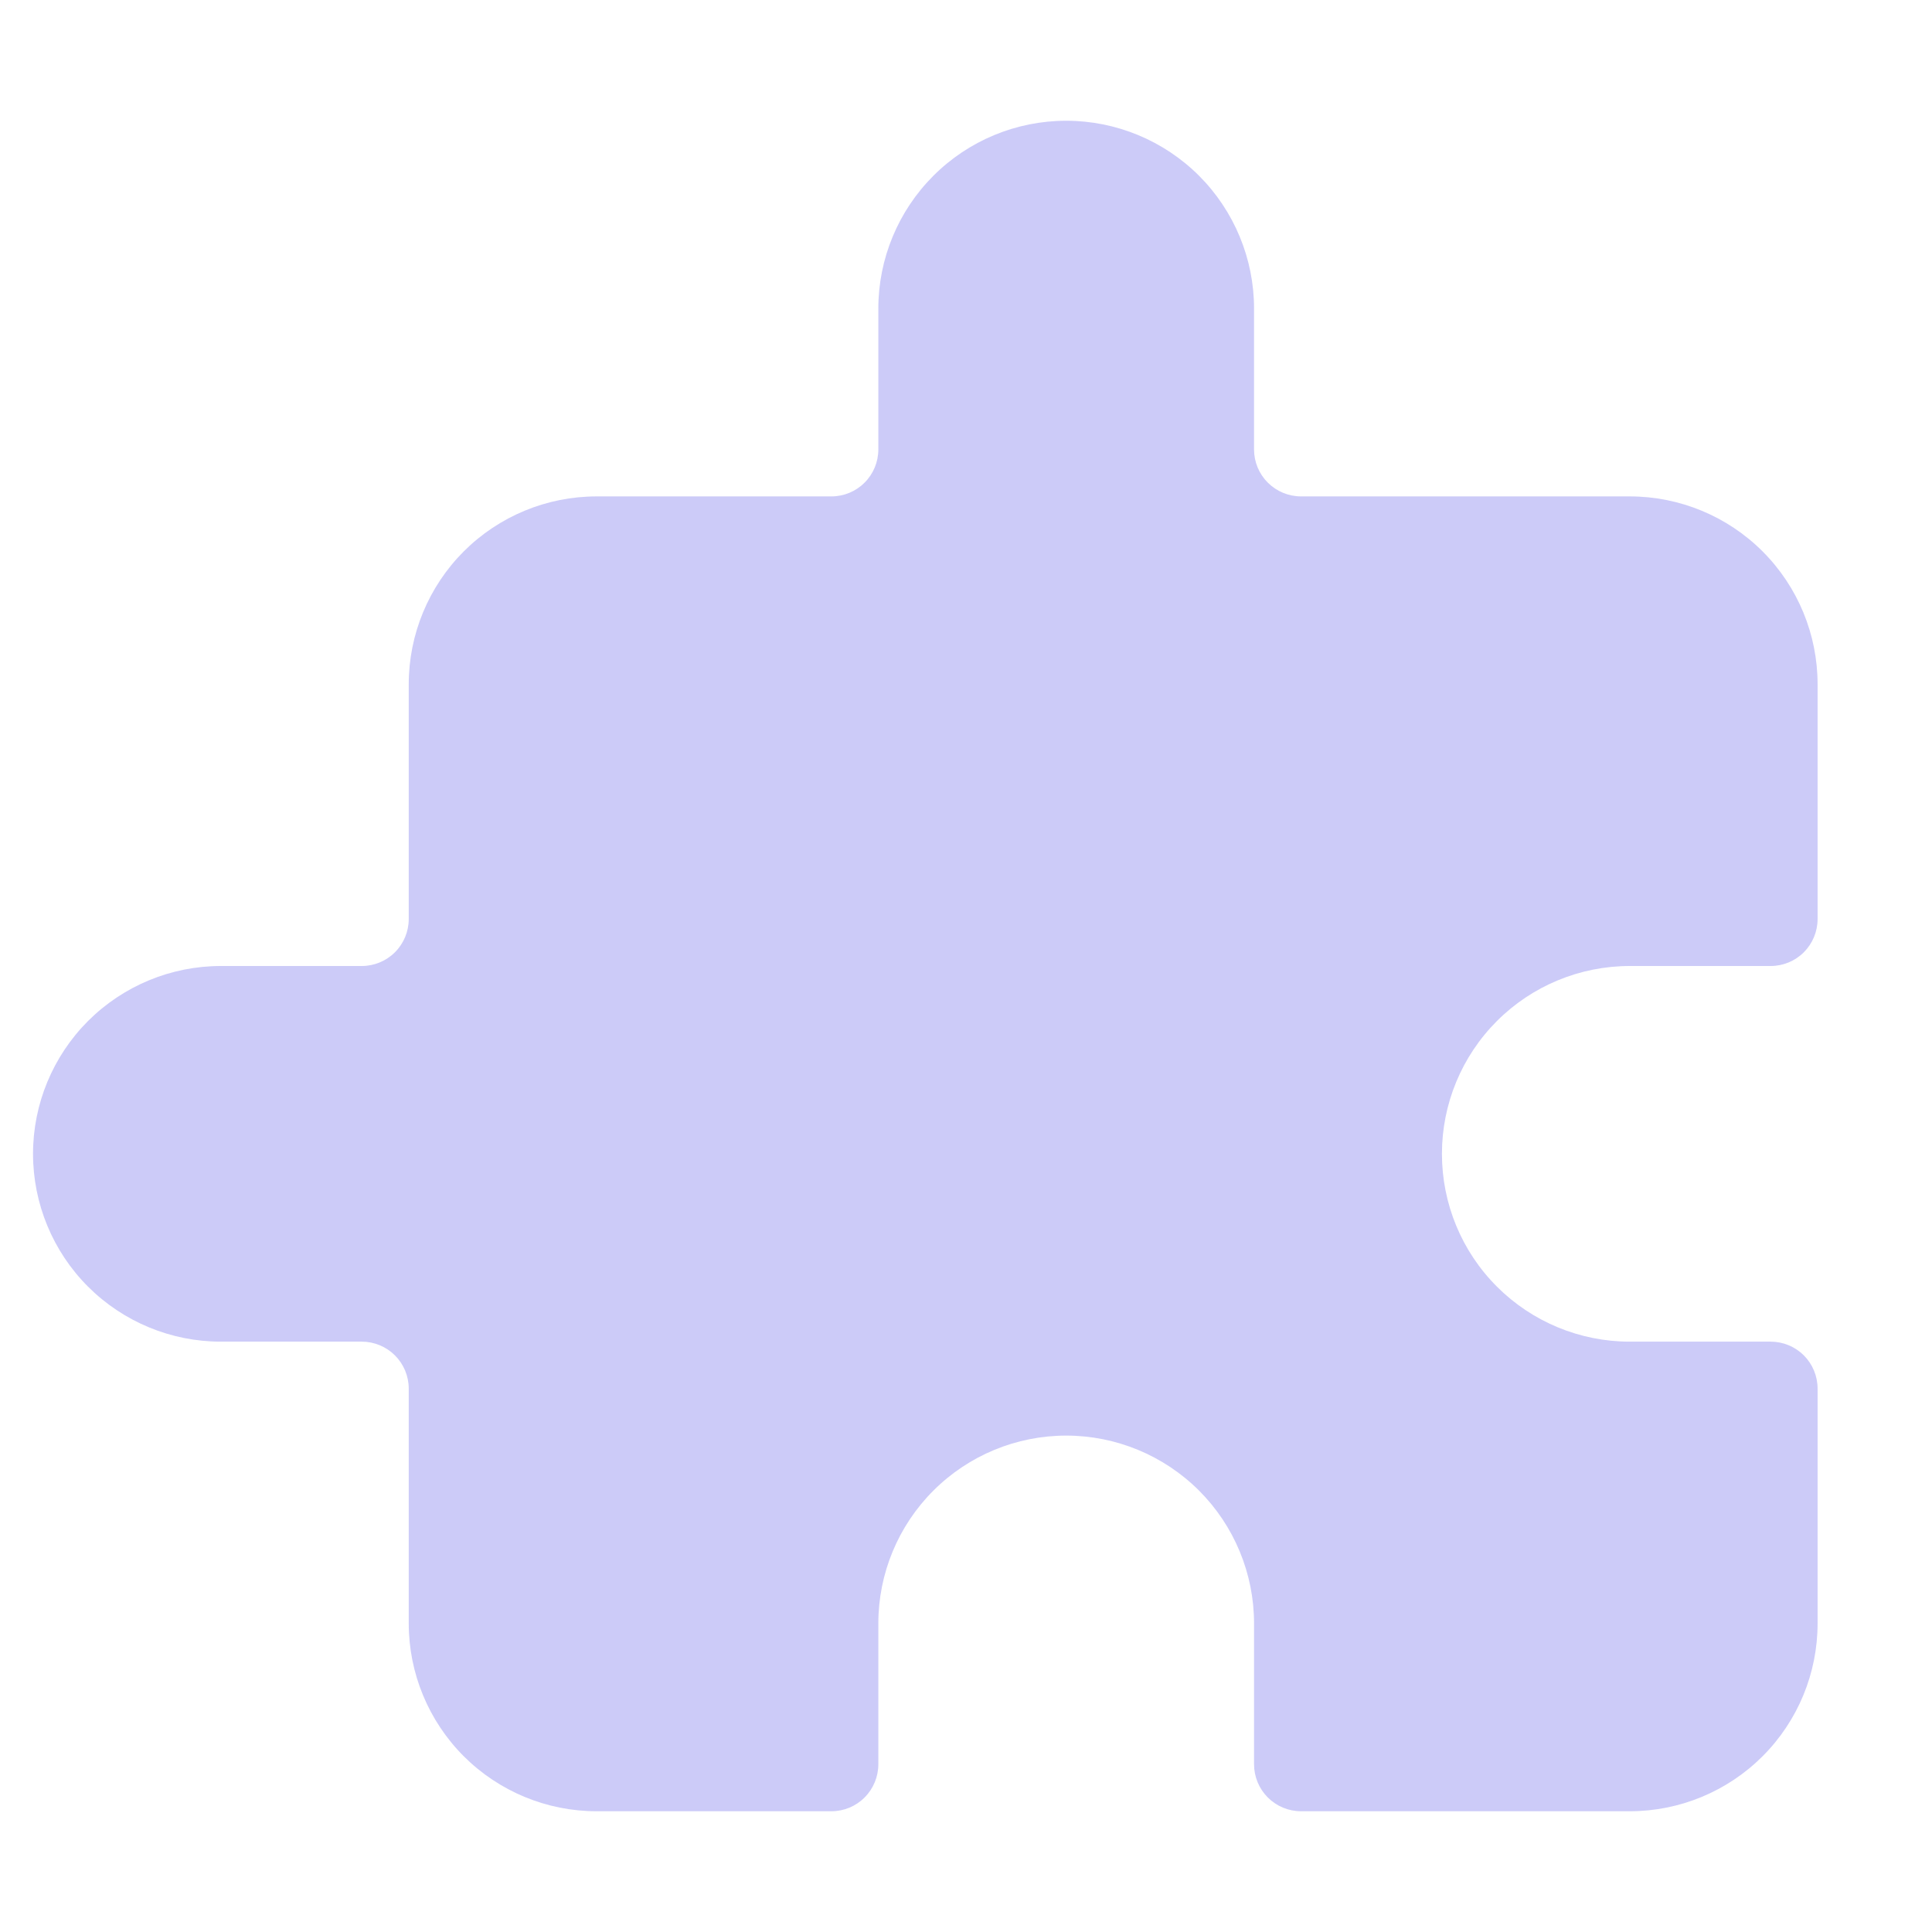 <svg width="32" height="32" viewBox="0 0 32 32" fill="none" xmlns="http://www.w3.org/2000/svg">
<path d="M29.328 16H26.994C26.169 16 25.377 16.328 24.794 16.911C24.21 17.495 23.883 18.286 23.883 19.111C23.883 19.936 24.21 20.728 24.794 21.311C25.377 21.894 26.169 22.222 26.994 22.222H29.328C29.534 22.222 29.732 22.304 29.878 22.45C30.023 22.596 30.105 22.794 30.105 23V26.889C30.105 27.714 29.778 28.505 29.194 29.089C28.611 29.672 27.819 30 26.994 30H21.549C21.343 30 21.145 29.918 20.999 29.772C20.853 29.626 20.771 29.428 20.771 29.222V26.889C20.771 26.064 20.443 25.272 19.86 24.689C19.276 24.106 18.485 23.778 17.66 23.778C16.834 23.778 16.043 24.106 15.46 24.689C14.876 25.272 14.548 26.064 14.548 26.889V29.222C14.548 29.428 14.466 29.626 14.32 29.772C14.175 29.918 13.977 30 13.771 30H9.881C9.056 30 8.265 29.672 7.681 29.089C7.098 28.505 6.77 27.714 6.77 26.889V23C6.77 22.794 6.688 22.596 6.542 22.45C6.396 22.304 6.198 22.222 5.992 22.222H3.658C2.833 22.222 2.042 21.894 1.458 21.311C0.875 20.728 0.547 19.936 0.547 19.111C0.547 18.286 0.875 17.495 1.458 16.911C2.042 16.328 2.833 16 3.658 16H5.992C6.198 16 6.396 15.918 6.542 15.772C6.688 15.626 6.77 15.428 6.77 15.222V11.333C6.77 10.508 7.098 9.717 7.681 9.133C8.265 8.55 9.056 8.222 9.881 8.222H13.771C13.977 8.222 14.175 8.14 14.32 7.994C14.466 7.849 14.548 7.651 14.548 7.444V5.111C14.548 4.286 14.876 3.495 15.46 2.911C16.043 2.328 16.834 2 17.66 2C18.485 2 19.276 2.328 19.86 2.911C20.443 3.495 20.771 4.286 20.771 5.111V7.444C20.771 7.651 20.853 7.849 20.999 7.994C21.145 8.14 21.343 8.222 21.549 8.222H26.994C27.819 8.222 28.611 8.55 29.194 9.133C29.778 9.717 30.105 10.508 30.105 11.333V15.222C30.105 15.428 30.023 15.626 29.878 15.772C29.732 15.918 29.534 16 29.328 16Z" fill="#CCCBF8"/>
</svg>
